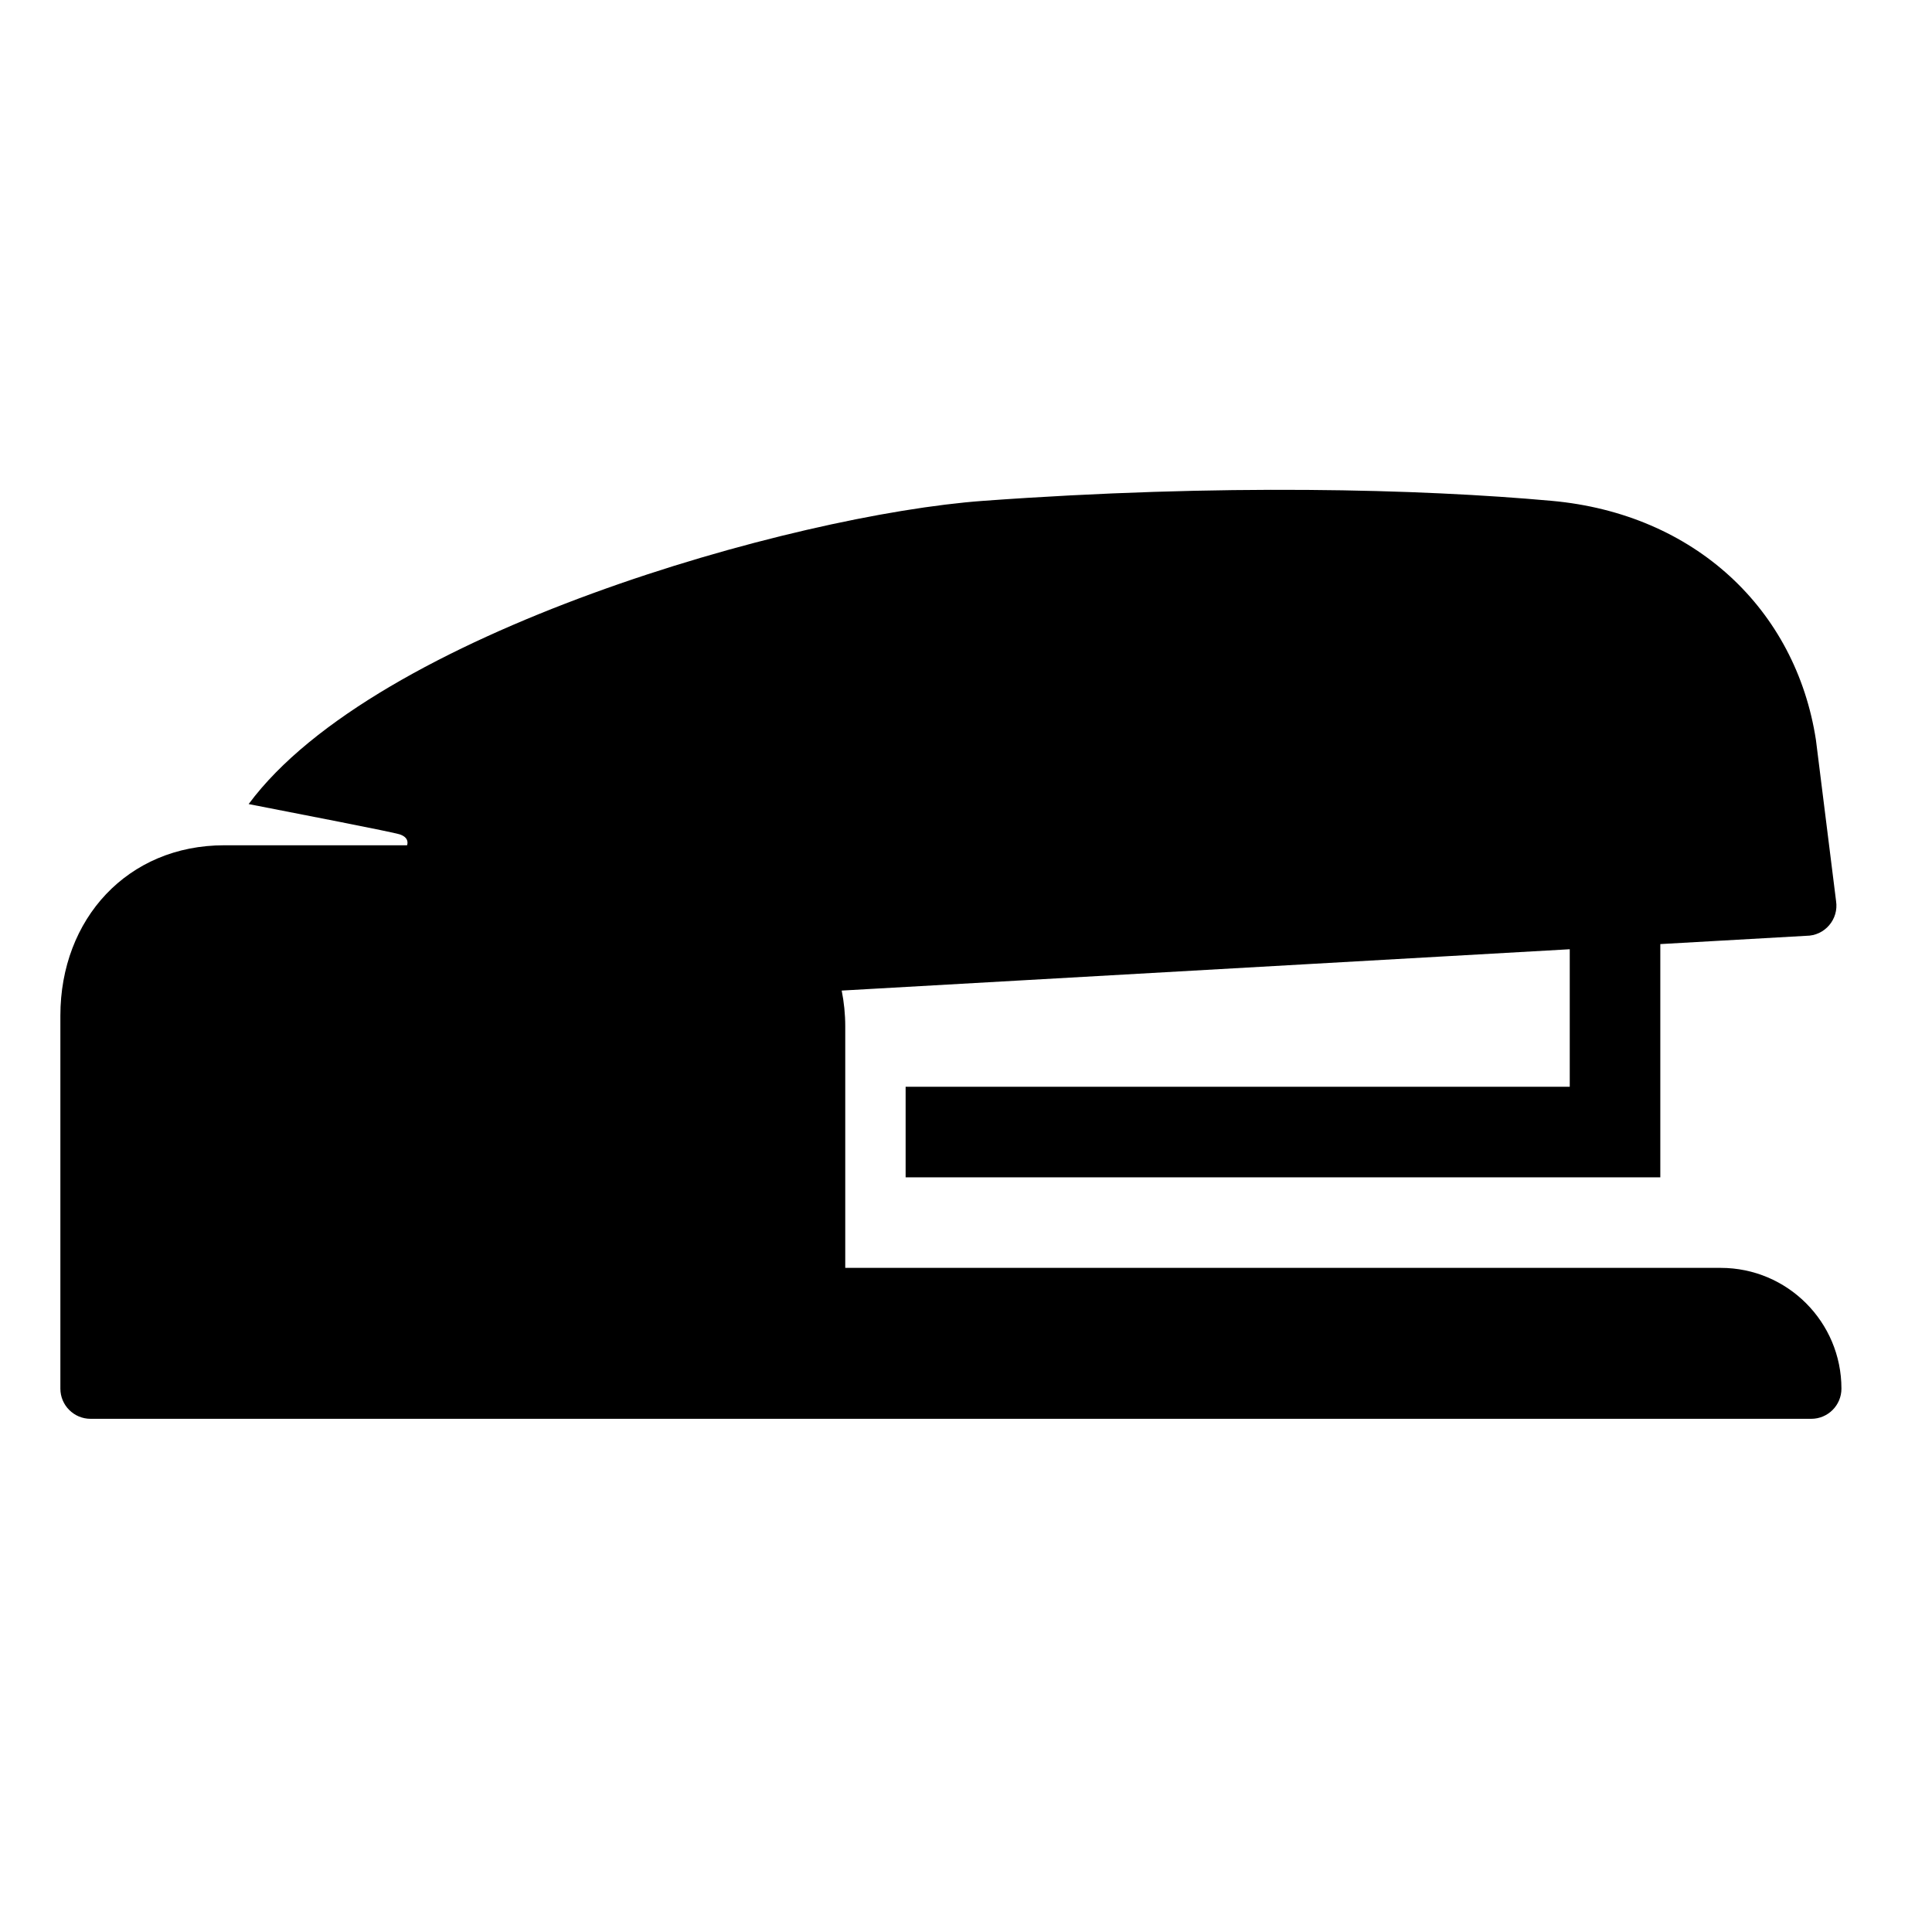 <?xml version="1.0" encoding="utf-8"?>
<!-- Generator: Adobe Illustrator 19.1.0, SVG Export Plug-In . SVG Version: 6.00 Build 0)  -->
<svg version="1.2" baseProfile="tiny" xmlns="http://www.w3.org/2000/svg" xmlns:xlink="http://www.w3.org/1999/xlink" x="0px"
	 y="0px" width="64px" height="64px" viewBox="0 0 64 64" xml:space="preserve">
<g id="Box">
	<rect fill="none" width="64" height="64"/>
</g>
<g id="Icon">
	<path d="M57,42H28v-8c0-0.406-0.041-0.802-0.118-1.186L52,31.445V36H30v3h25v-7.726L59.834,31
		c0.613,0,1.081-0.546,0.988-1.152l-0.667-5.337c-0.665-4.321-4.013-7.492-8.754-7.92
		c-4.354-0.394-10.973-0.572-18.83,0c-6.275,0.456-20.138,4.375-24.334,10.045
		c1.706,0.331,4.769,0.928,4.997,1.001c0.317,0.102,0.271,0.308,0.25,0.364H7.429C4.229,28,2,30.438,2,33.646V46
		c0,0.552,0.448,1,1,1h57c0.552,0,1-0.448,1-1C61,43.791,59.209,42,57,42z"/>
</g>
</svg>

